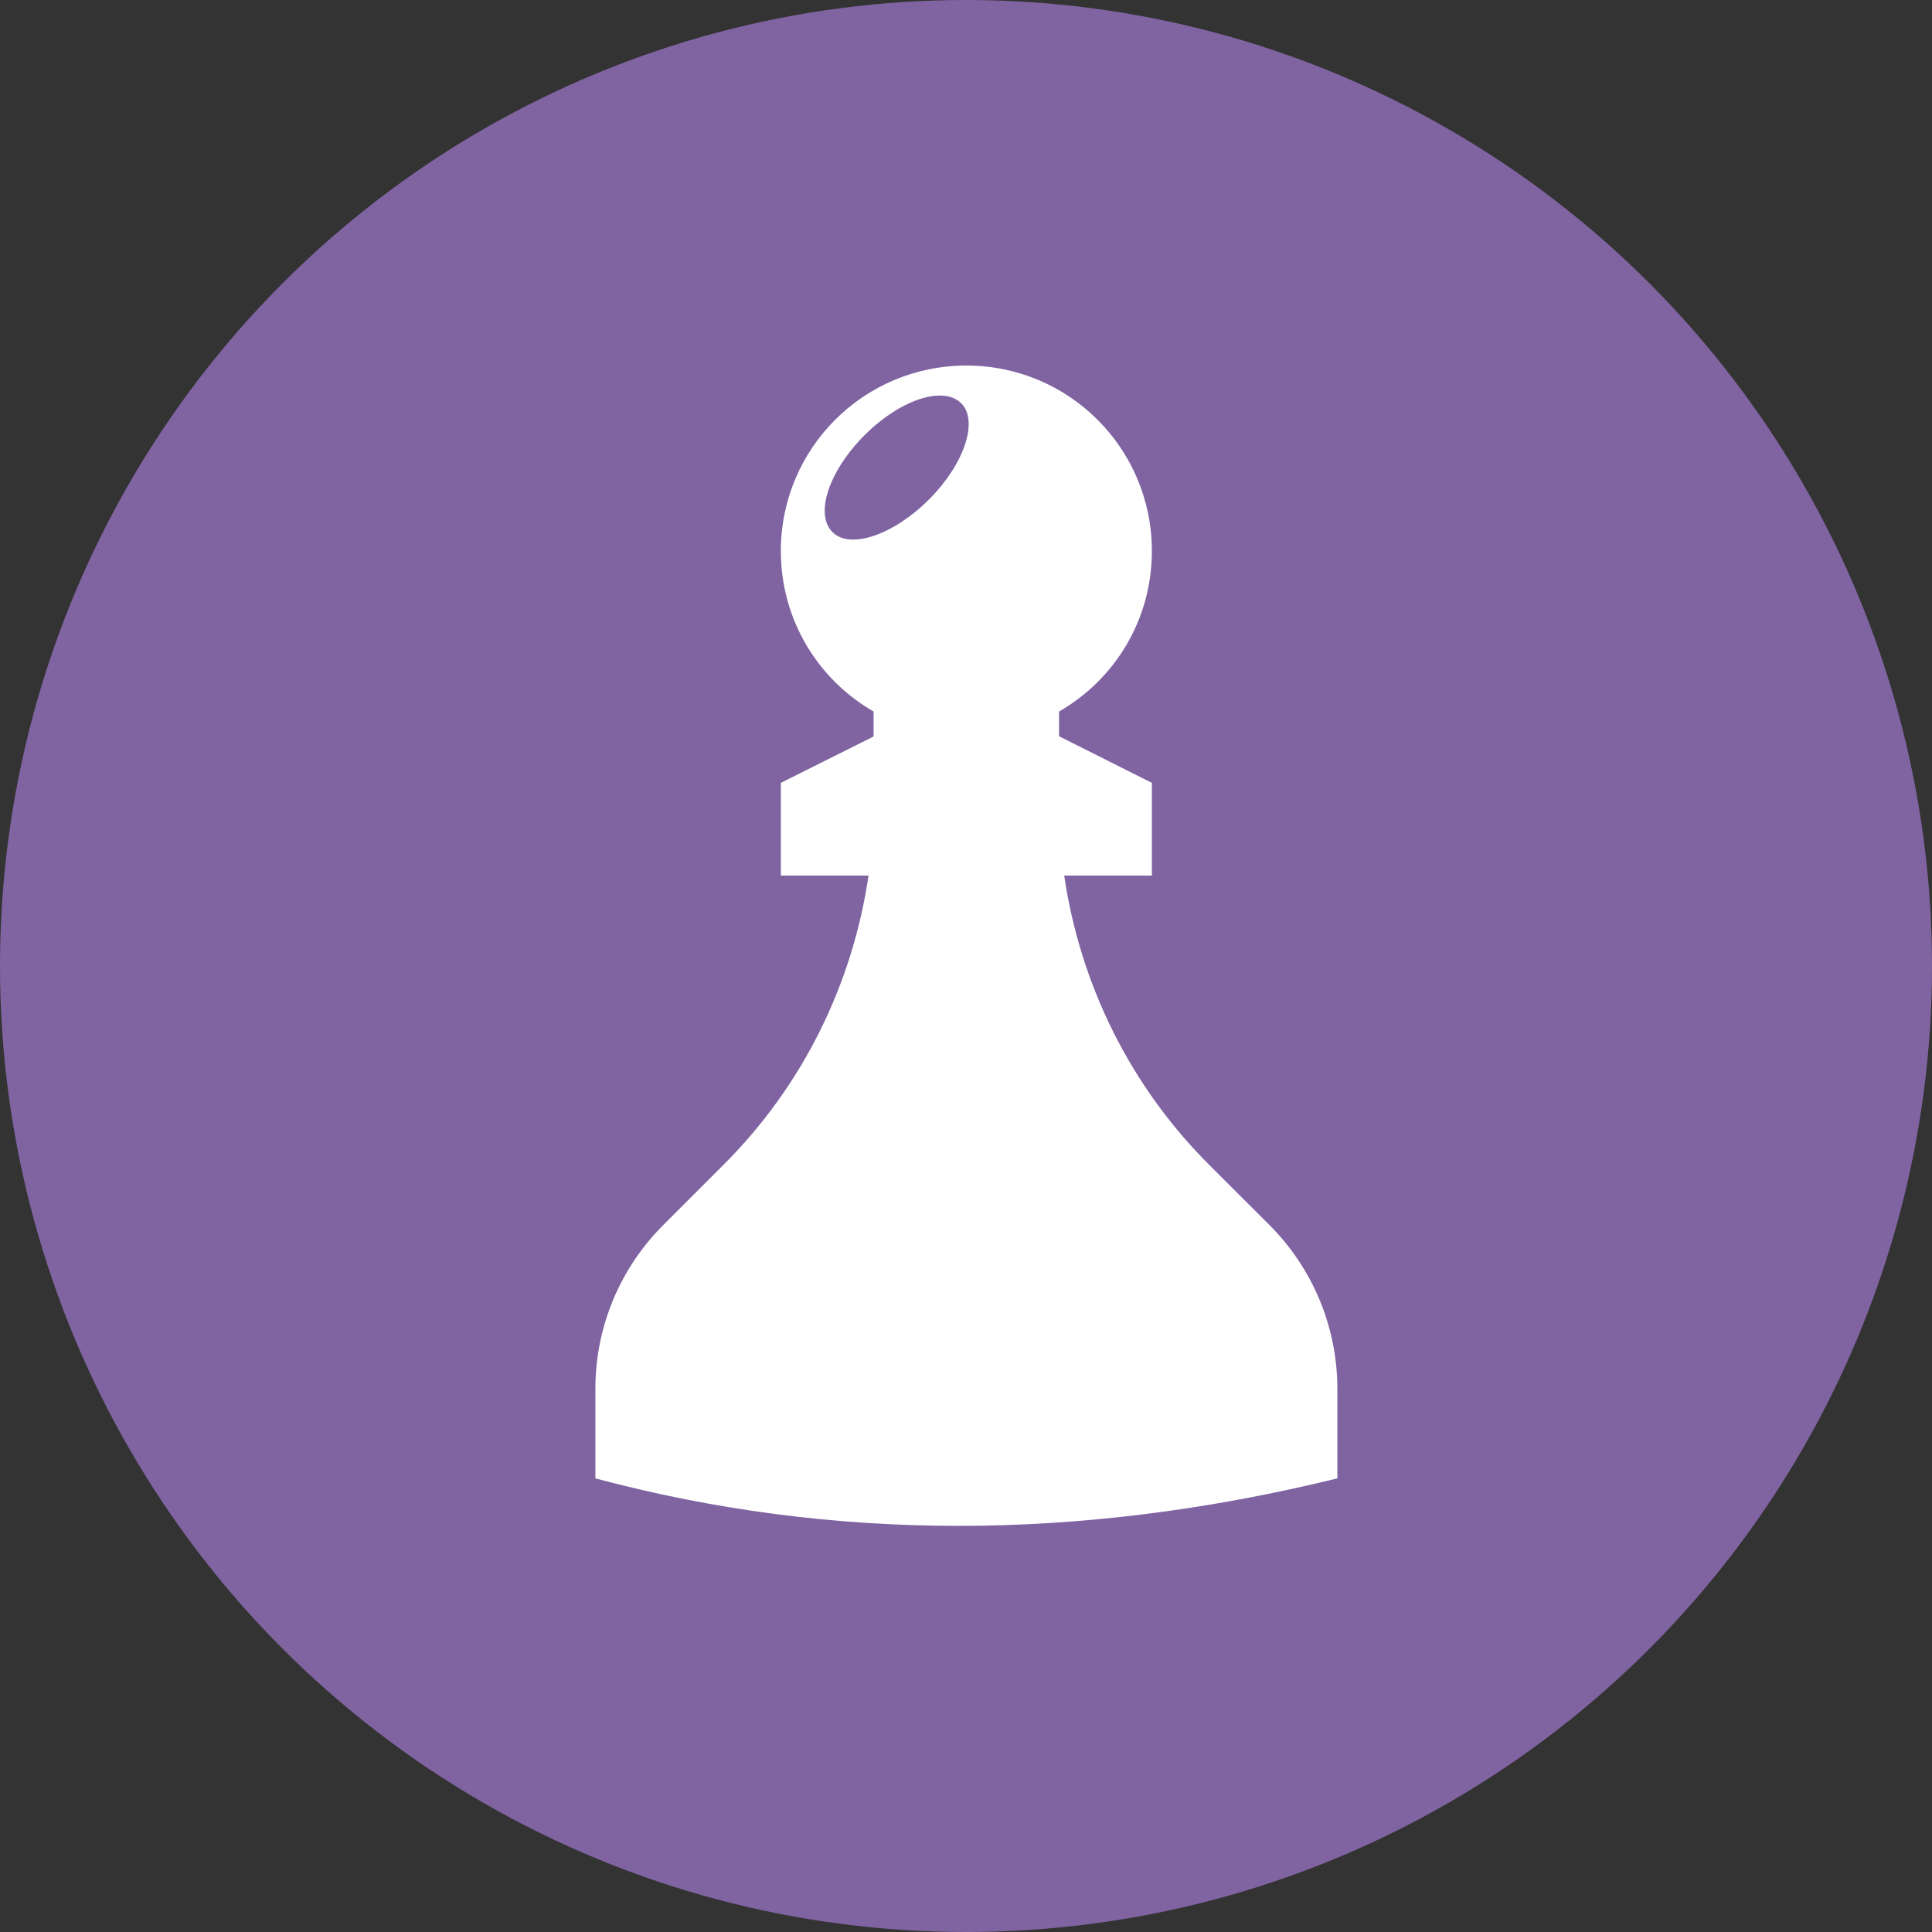 <svg width="24" height="24" viewBox="0 0 24 24" fill="none" xmlns="http://www.w3.org/2000/svg">
<rect x="0" y="0" width="24" height="24" fill="#333333" stroke="none"/>
<circle cx="12" cy="12" r="12" fill="#8064A2"/>
<path d="M15.77 15.218L15.012 14.461C14.037 13.485 13.418 12.226 13.22 10.877H14.309V9.725L13.162 9.149H13.156V8.839C13.85 8.439 14.309 7.698 14.309 6.845C14.309 5.57 13.279 4.541 12.005 4.541C10.73 4.541 9.7 5.57 9.7 6.845C9.7 7.698 10.159 8.439 10.852 8.839V9.149L9.7 9.725V10.877H10.789C10.591 12.226 9.972 13.485 8.996 14.461L8.239 15.218C7.7 15.757 7.396 16.487 7.396 17.25V18.365C10.33 19.149 13.396 19.154 16.613 18.365V17.25C16.613 16.487 16.308 15.757 15.77 15.218ZM11.54 6.205C11.098 6.647 10.559 6.829 10.341 6.61C10.117 6.386 10.298 5.847 10.741 5.405C11.178 4.967 11.716 4.786 11.941 5.01C12.159 5.229 11.978 5.767 11.54 6.205Z" fill="white"/>
</svg>
